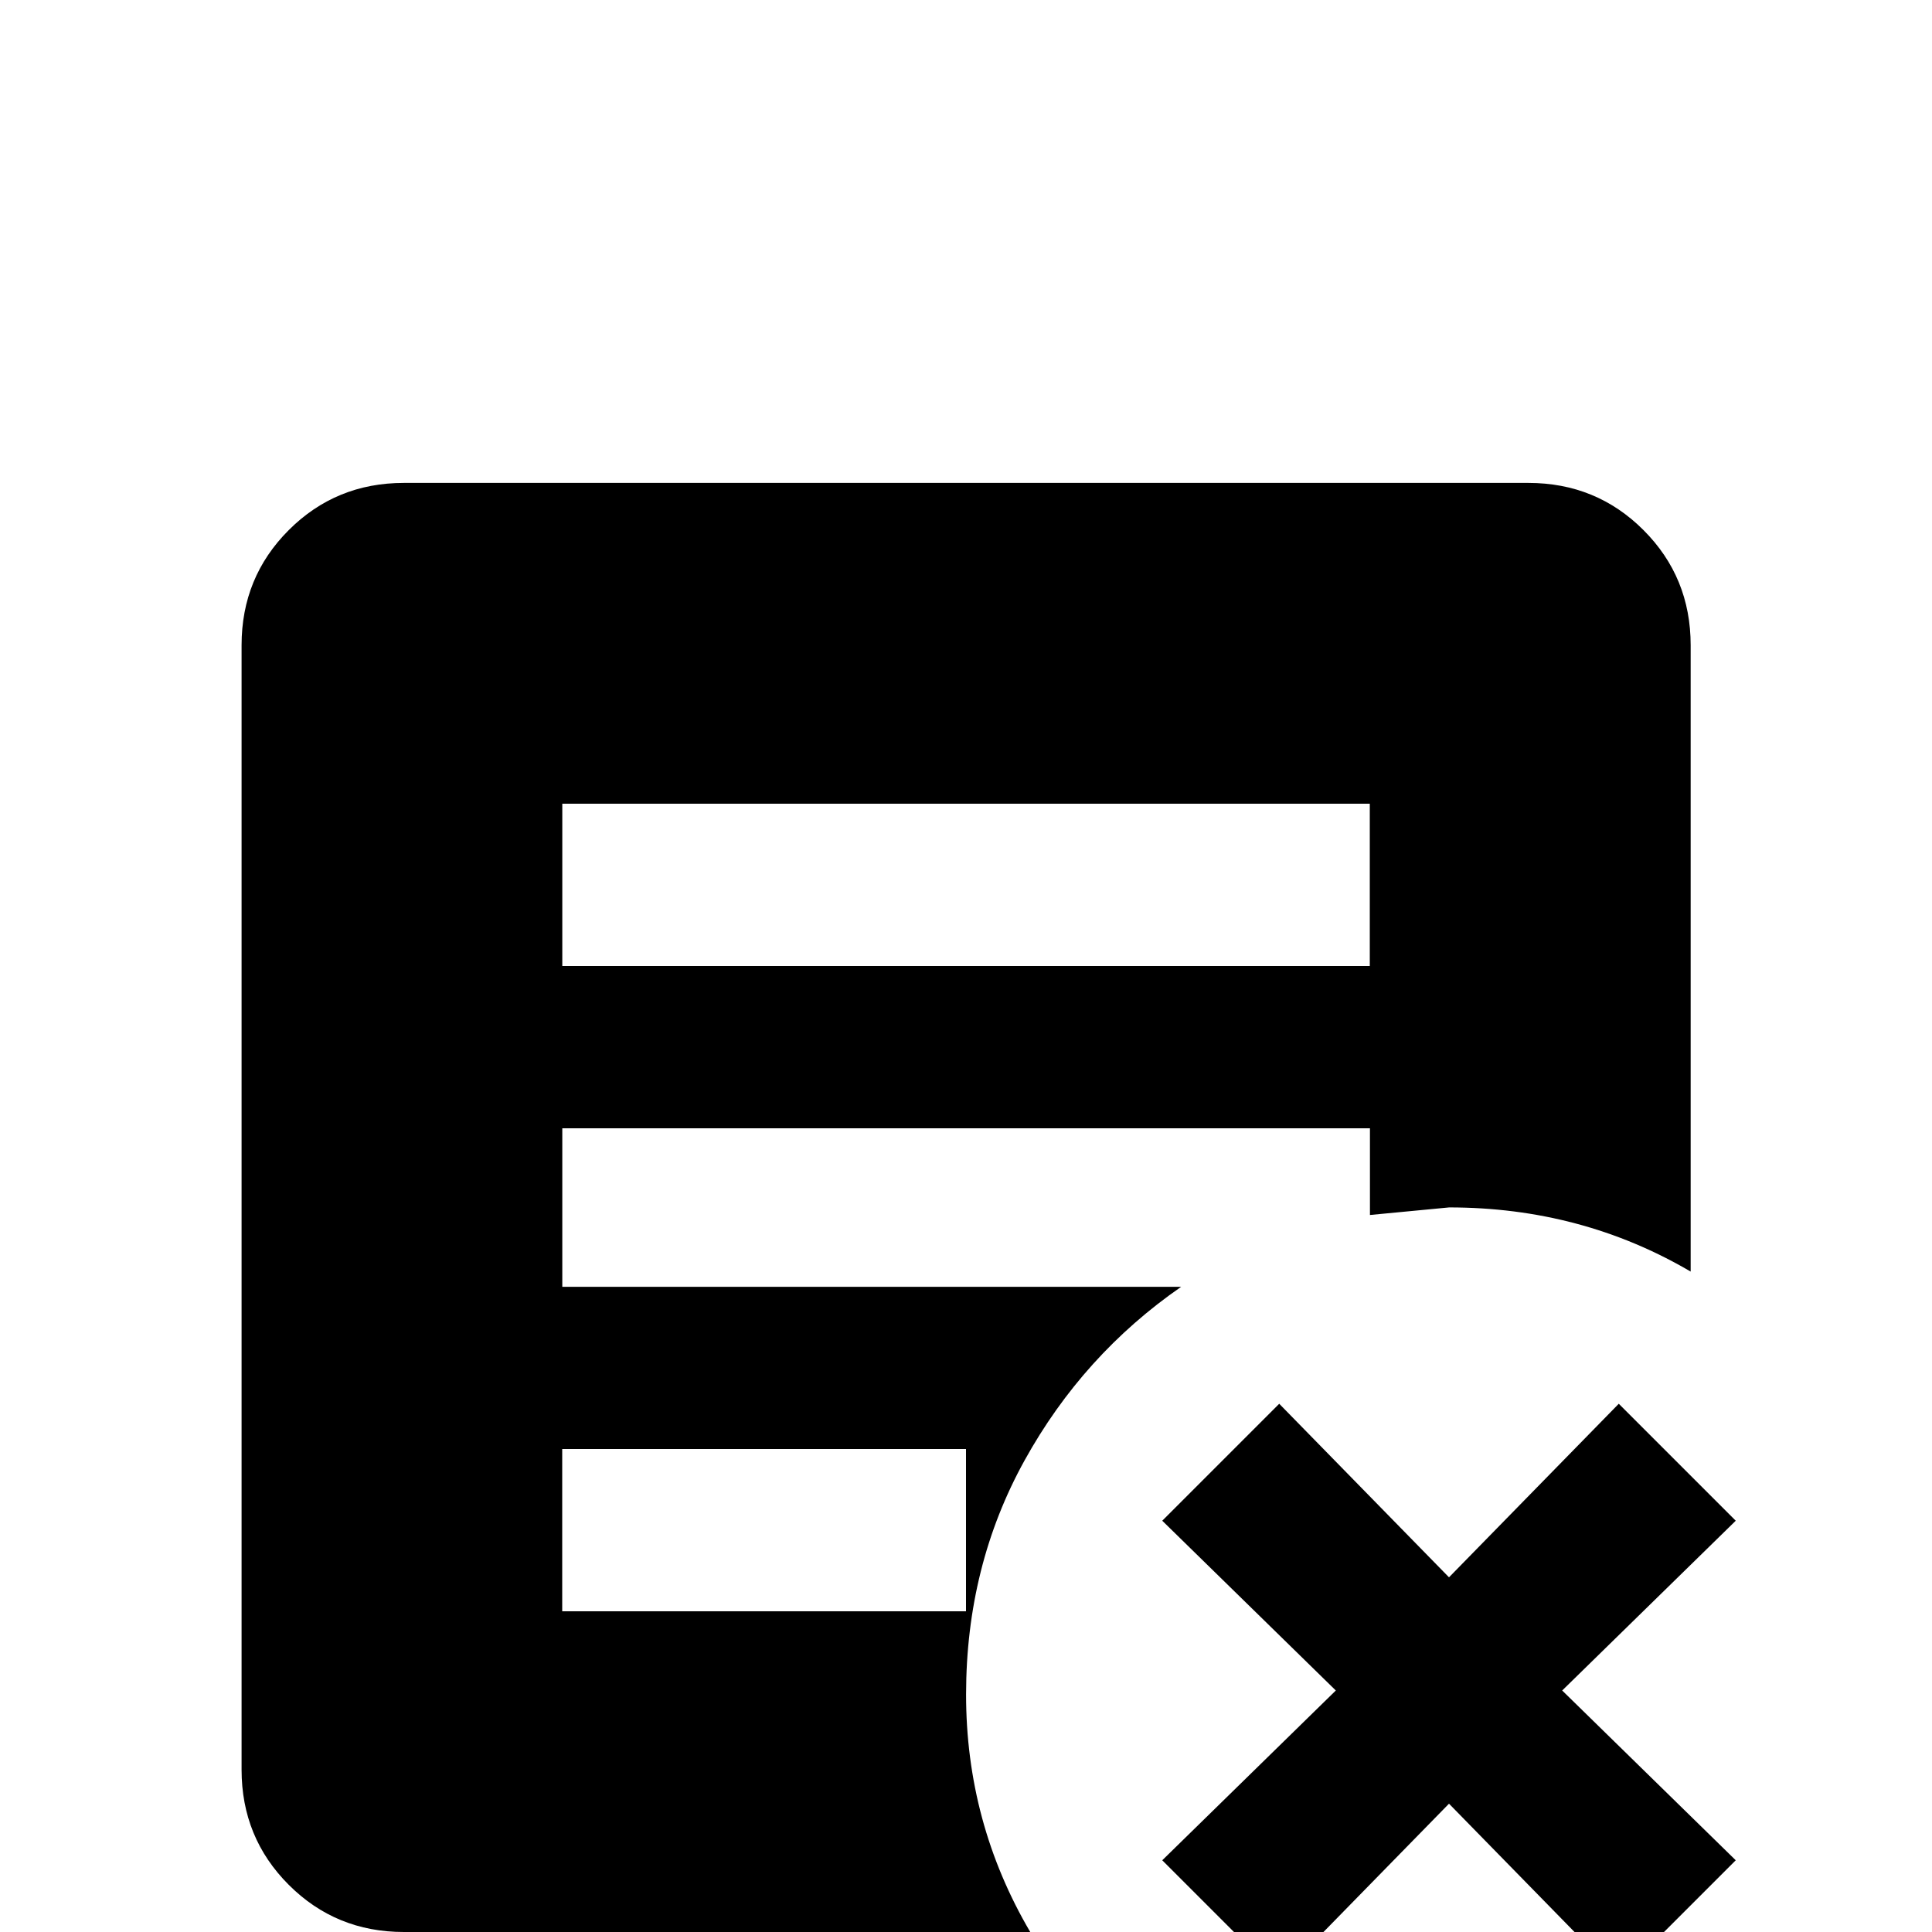 <!-- Generated by IcoMoon.io -->
<svg version="1.1" xmlns="http://www.w3.org/2000/svg" width="24" height="24" viewBox="0 0 24 24">
<title>file_document_box_remove</title>
<path d="M14.438 18.891l1.453-1.453 2.109 2.156 2.109-2.156 1.453 1.453-2.156 2.109 2.156 2.109-1.453 1.453-2.109-2.156-2.109 2.156-1.453-1.453 2.156-2.109zM12 20.016v-2.016h-5.016v2.016h5.016zM17.016 14.016h-10.031v1.969h7.688q-1.219 0.844-1.945 2.156t-0.727 2.906 0.797 2.953h-7.781q-0.844 0-1.43-0.586t-0.586-1.43v-13.969q0-0.844 0.586-1.43t1.43-0.586h13.969q0.844 0 1.43 0.586t0.586 1.43v7.781q-1.359-0.797-3-0.797l-0.984 0.094v-1.078zM17.016 12v-2.016h-10.031v2.016h10.031z"></path>
</svg>

